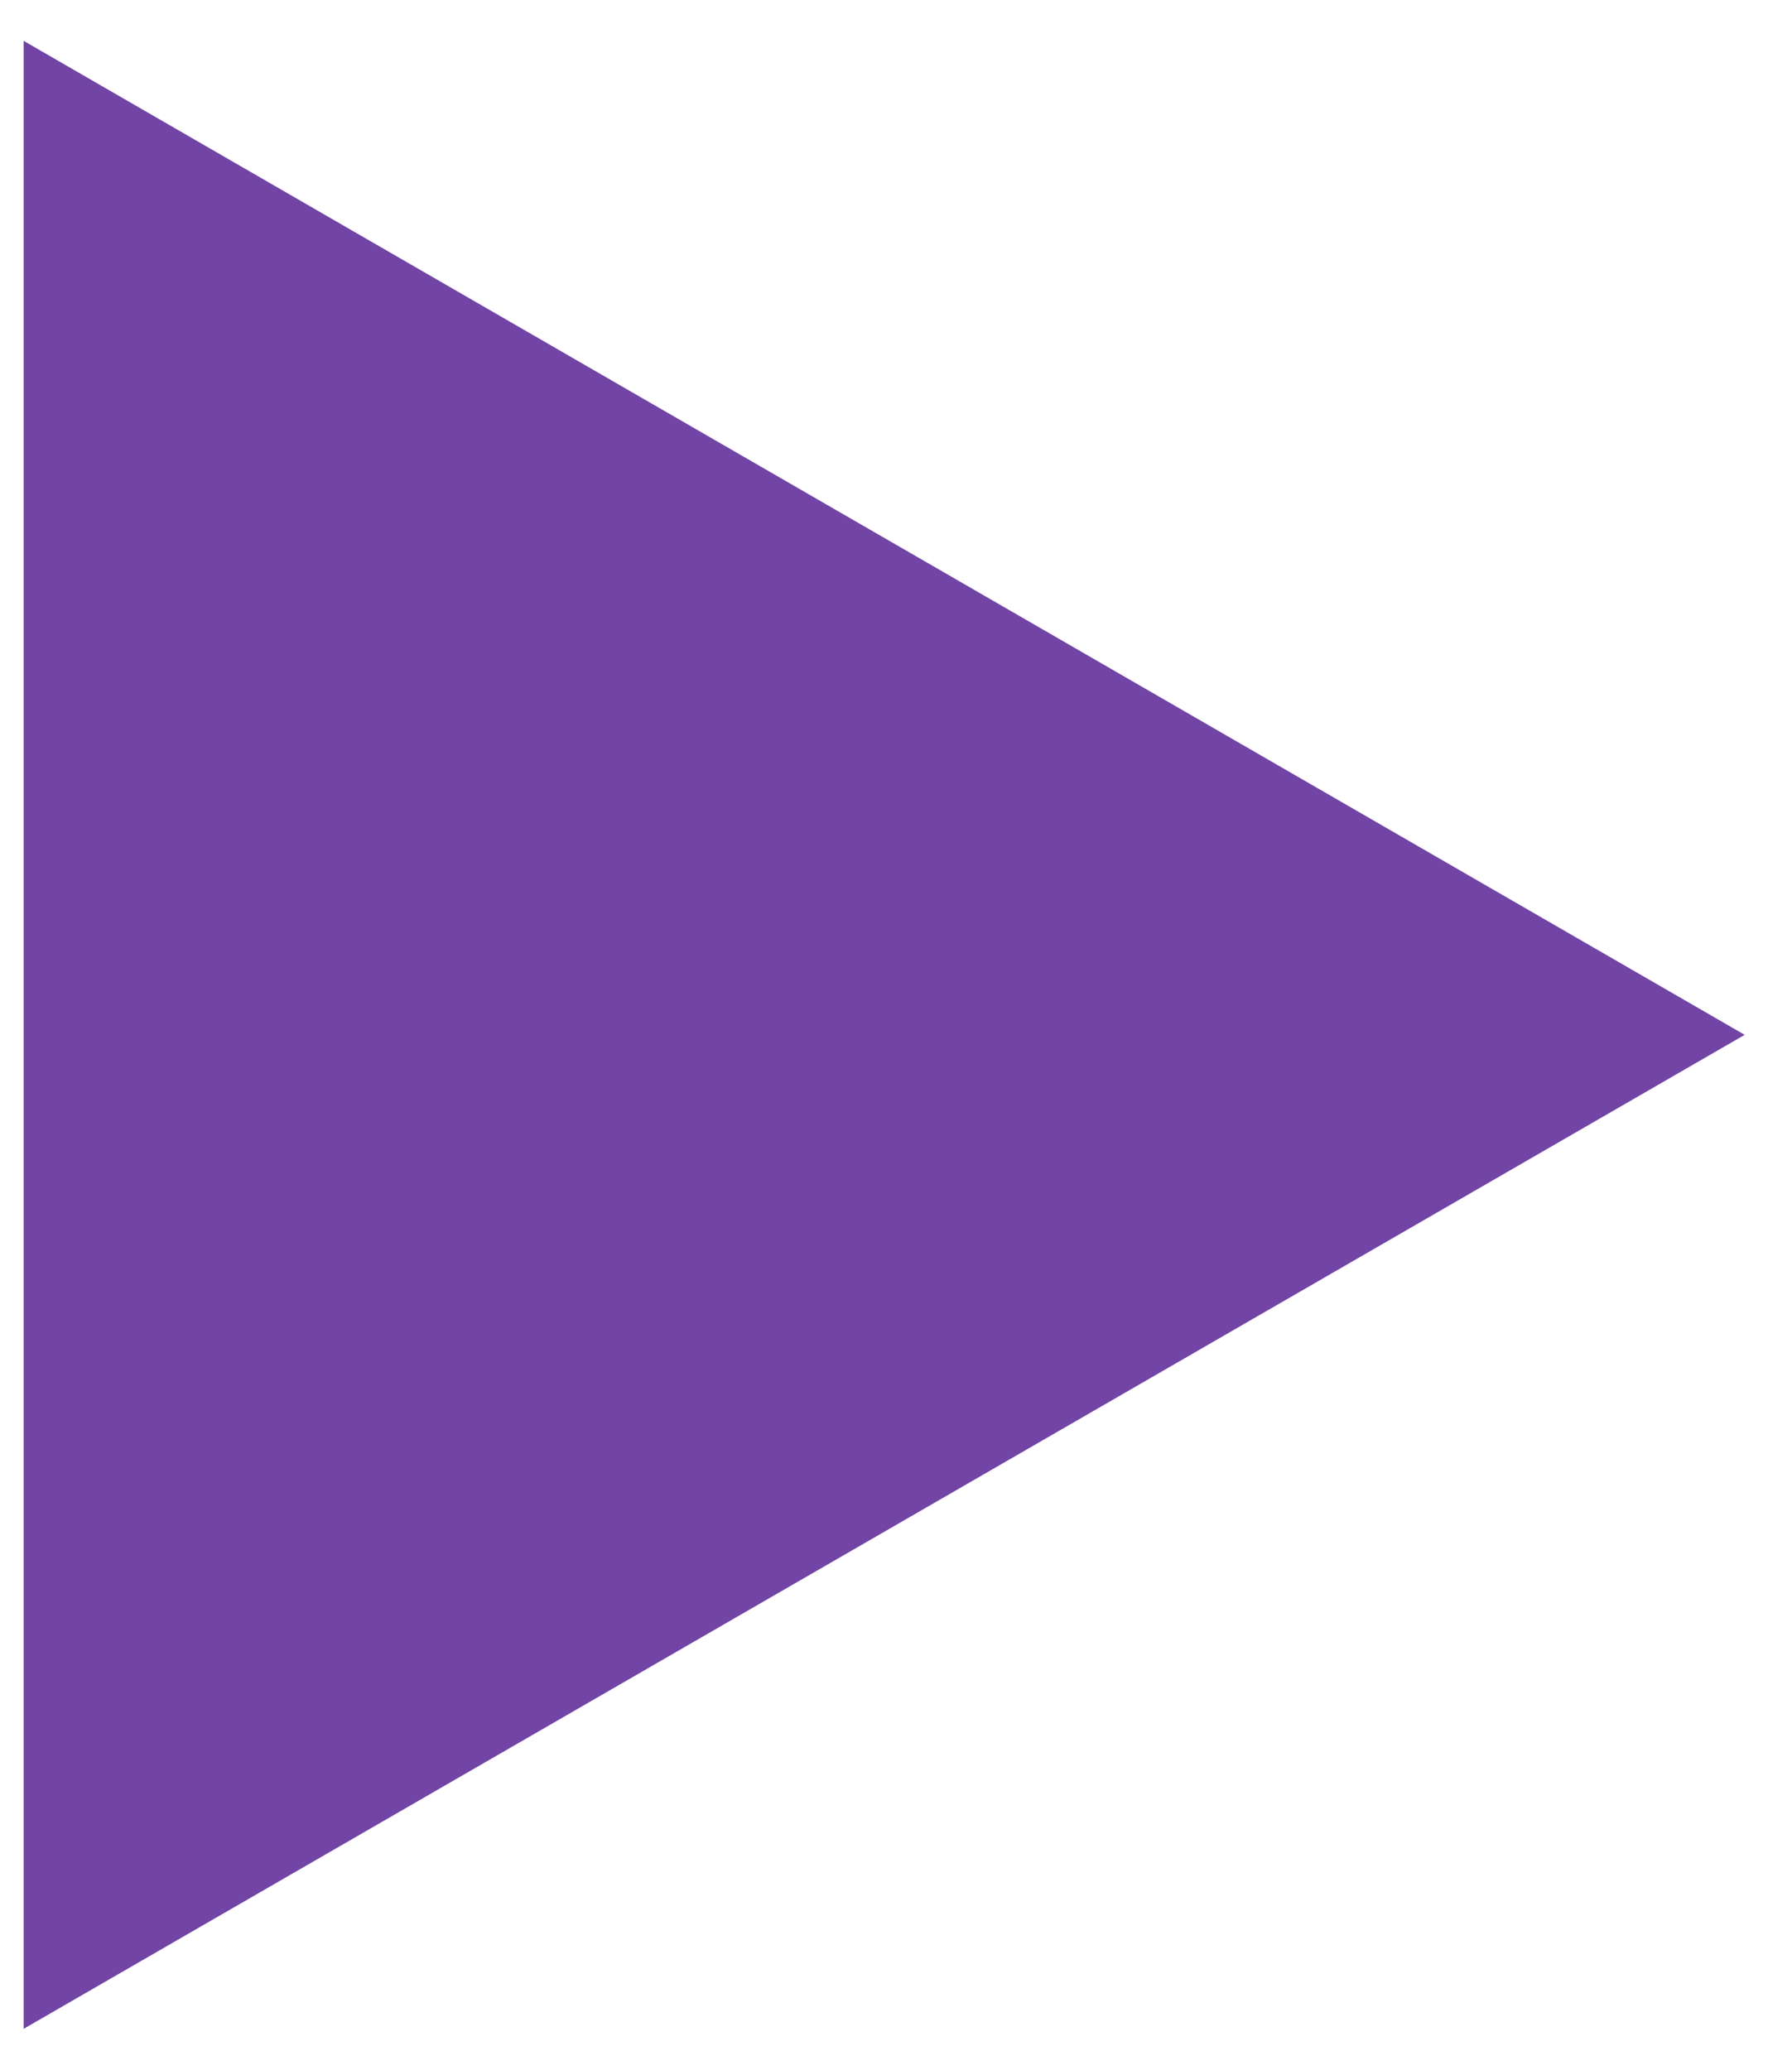 <?xml version="1.0" encoding="UTF-8" standalone="no"?>
<!-- Created with Inkscape (http://www.inkscape.org/) -->

<svg
   xmlns:dc="http://purl.org/dc/elements/1.1/"
   xmlns:cc="http://creativecommons.org/ns#"
   xmlns:rdf="http://www.w3.org/1999/02/22-rdf-syntax-ns#"
   xmlns:svg="http://www.w3.org/2000/svg"
   xmlns="http://www.w3.org/2000/svg"
   xmlns:sodipodi="http://sodipodi.sourceforge.net/DTD/sodipodi-0.dtd"
   xmlns:inkscape="http://www.inkscape.org/namespaces/inkscape"
   width="7.056mm"
   height="8.147mm"
   viewBox="0 0 25 28.868"
   id="svg2"
   version="1.1"
   inkscape:version="0.91 r13725"
   sodipodi:docname="playing.svg">
  <defs
     id="defs4" />
  <sodipodi:namedview
     id="base"
     pagecolor="#ffffff"
     bordercolor="#666666"
     borderopacity="1.0"
     inkscape:pageopacity="0.0"
     inkscape:pageshadow="2"
     inkscape:zoom="0.98994949"
     inkscape:cx="-284.46046"
     inkscape:cy="-92.661768"
     inkscape:document-units="px"
     inkscape:current-layer="layer1"
     showgrid="false"
     fit-margin-top="0"
     fit-margin-left="0"
     fit-margin-right="0"
     fit-margin-bottom="0"
     inkscape:window-width="1920"
     inkscape:window-height="1005"
     inkscape:window-x="0"
     inkscape:window-y="38"
     inkscape:window-maximized="1" />
  <g
     inkscape:label="Layer 1"
     inkscape:groupmode="layer"
     id="layer1"
     transform="translate(-27.158,-410.833)">
    <path
       sodipodi:type="star"
       style="fill:#68399f;fill-opacity:0.941;stroke:#009b6f;stroke-width:0.658;stroke-linecap:round;stroke-linejoin:miter;stroke-miterlimit:10;stroke-dasharray:none;stroke-opacity:0"
       id="path4138"
       sodipodi:sides="3"
       sodipodi:cx="35.490993"
       sodipodi:cy="425.26669"
       sodipodi:r1="16.008451"
       sodipodi:r2="8.0042257"
       sodipodi:arg1="0"
       sodipodi:arg2="1.0471976"
       inkscape:flatsided="false"
       inkscape:rounded="0"
       inkscape:randomized="0"
       d="m 51.499,425.267 -12.006,6.932 -12.006,6.932 0,-13.864 0,-13.864 12.006,6.932 z"
       inkscape:transform-center-x="-4.0021115" />
  </g>
</svg>
